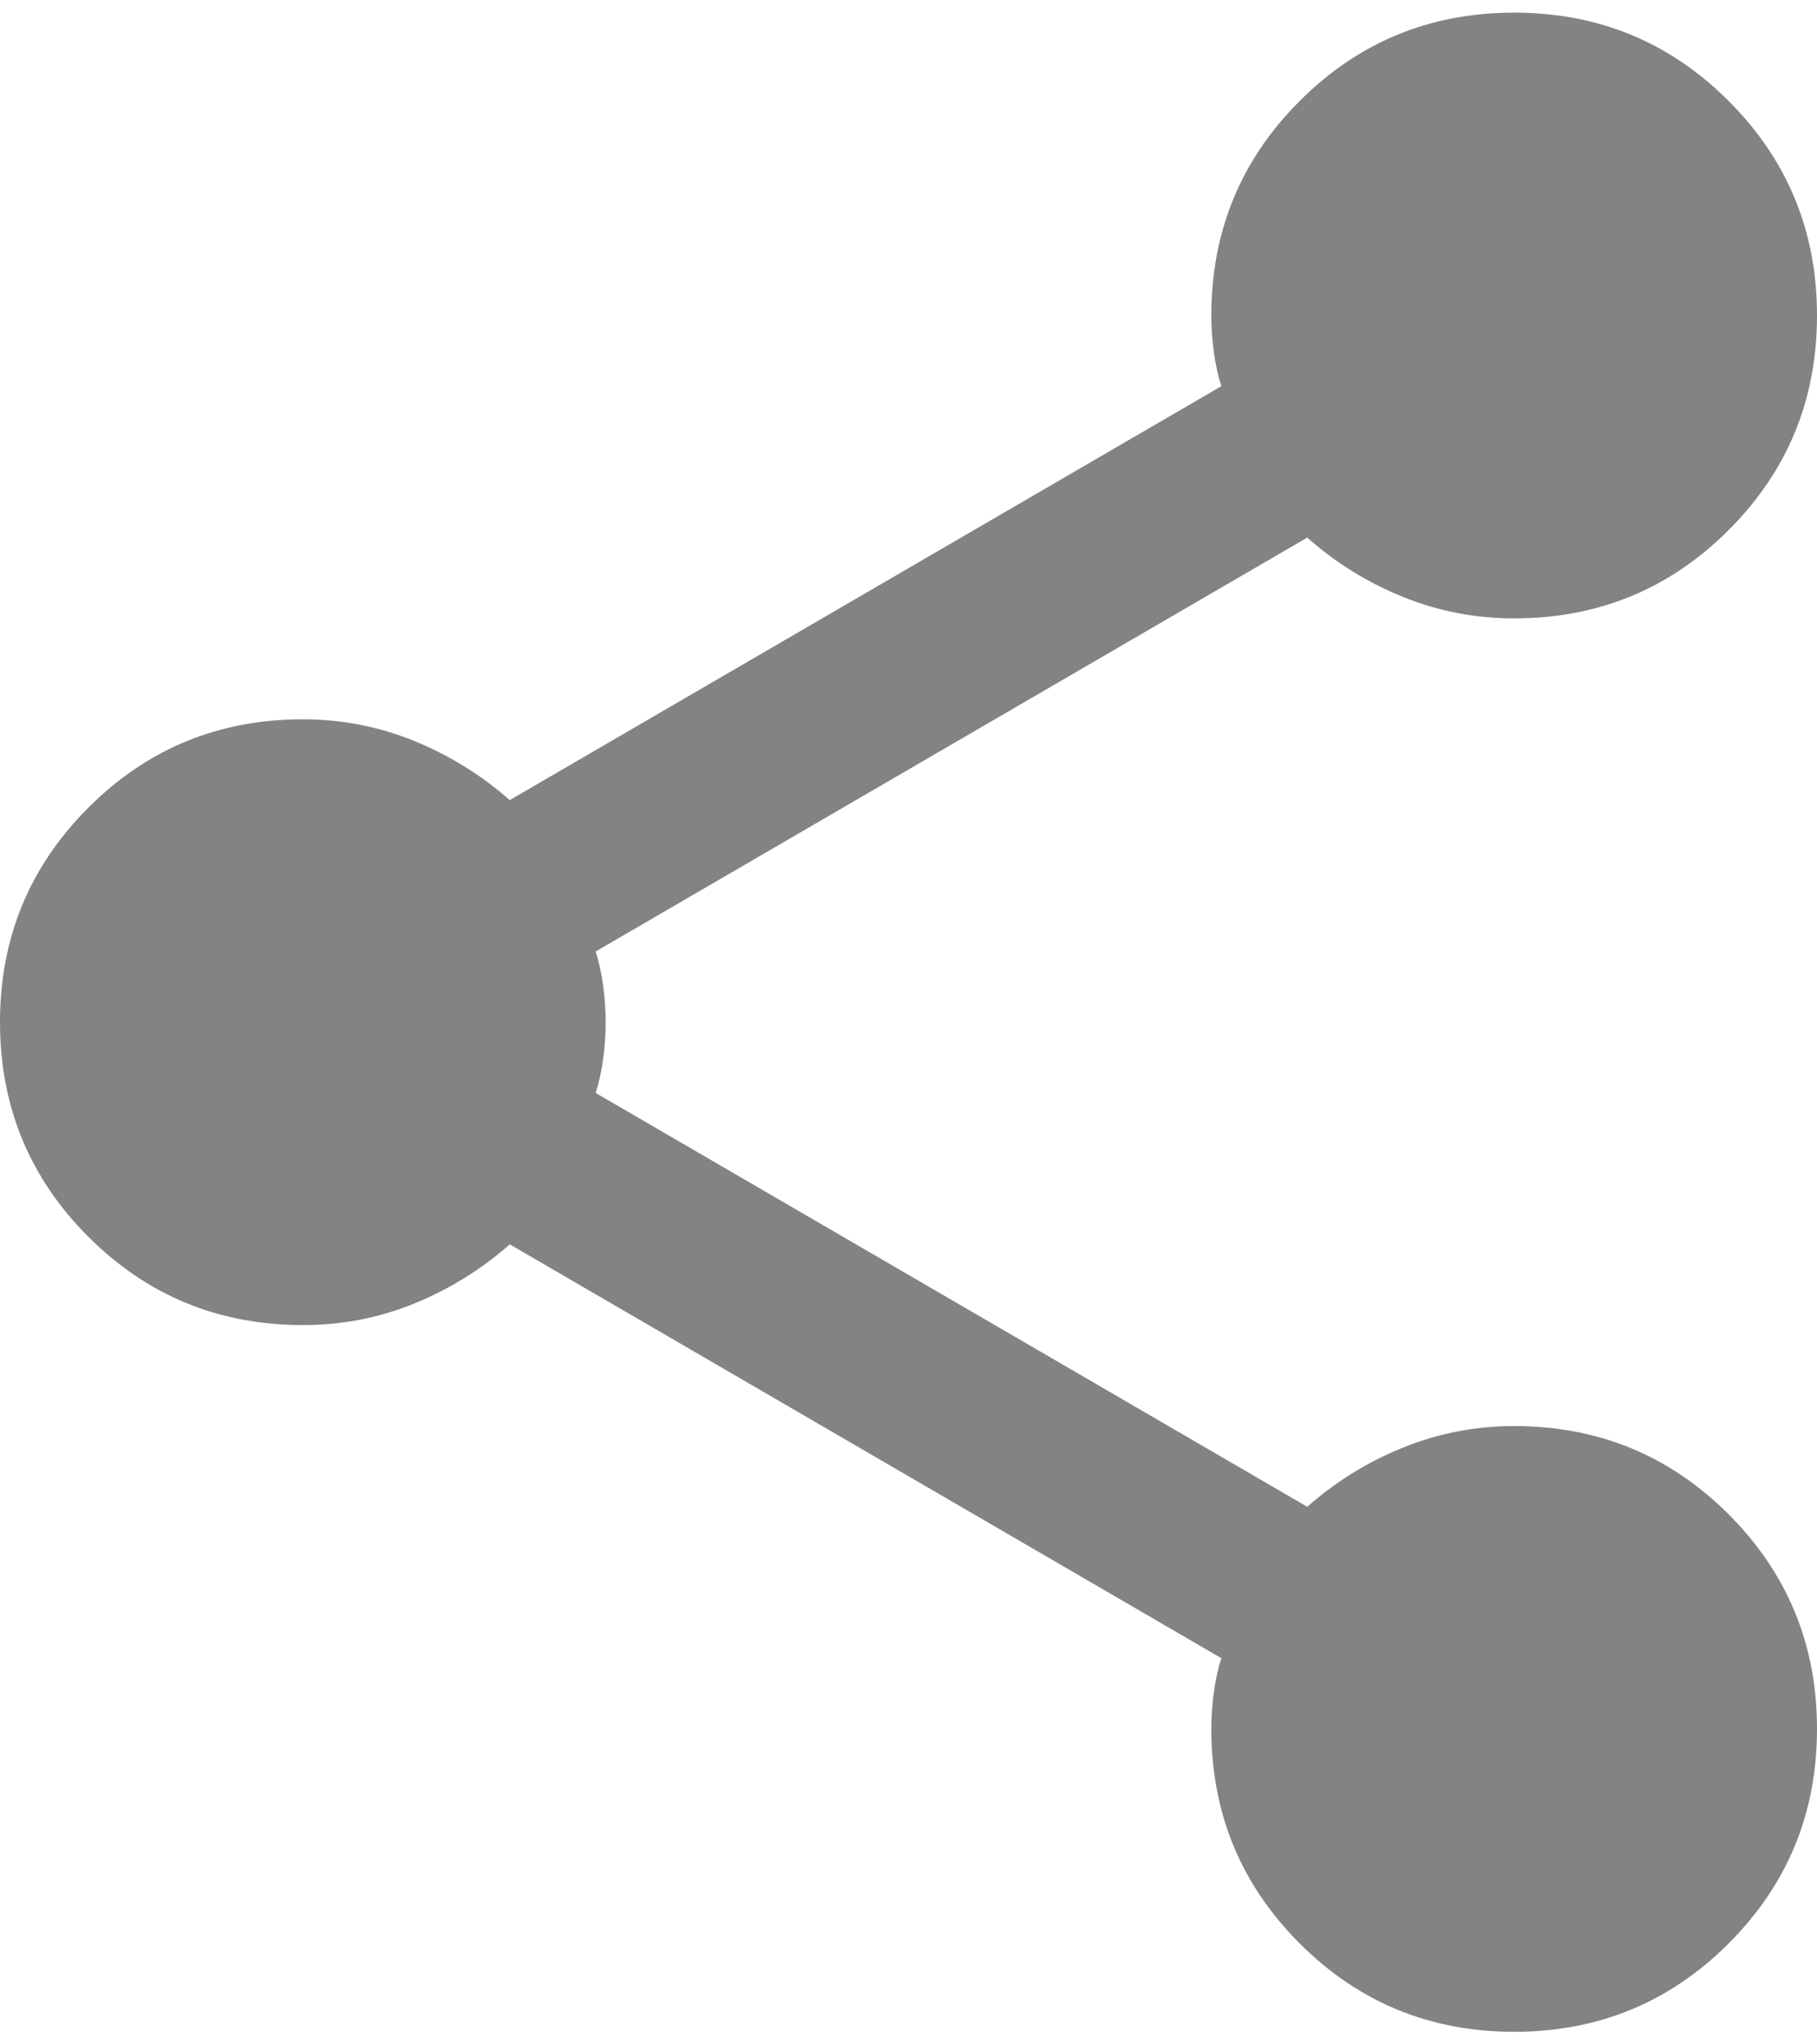 <svg width="24" height="27" viewBox="0 0 24 27" fill="none" xmlns="http://www.w3.org/2000/svg">
<path d="M20 26.834C18.889 26.834 17.944 26.445 17.167 25.667C16.389 24.889 16 23.945 16 22.834C16 22.678 16.011 22.517 16.033 22.35C16.056 22.183 16.089 22.033 16.133 21.9L6.733 16.434C6.356 16.767 5.933 17.028 5.467 17.218C5 17.407 4.511 17.501 4 17.5C2.889 17.5 1.944 17.111 1.167 16.334C0.389 15.556 0 14.611 0 13.5C0 12.389 0.389 11.445 1.167 10.667C1.944 9.889 2.889 9.5 4 9.5C4.511 9.5 5 9.595 5.467 9.784C5.933 9.974 6.356 10.235 6.733 10.567L16.133 5.1C16.089 4.967 16.056 4.817 16.033 4.651C16.011 4.485 16 4.323 16 4.167C16 3.056 16.389 2.111 17.167 1.334C17.944 0.556 18.889 0.167 20 0.167C21.111 0.167 22.056 0.556 22.833 1.334C23.611 2.111 24 3.056 24 4.167C24 5.278 23.611 6.223 22.833 7C22.056 7.778 21.111 8.167 20 8.167C19.489 8.167 19 8.073 18.533 7.884C18.067 7.696 17.644 7.435 17.267 7.1L7.867 12.567C7.911 12.7 7.944 12.851 7.967 13.018C7.989 13.185 8 13.346 8 13.5C8 13.656 7.989 13.817 7.967 13.984C7.944 14.151 7.911 14.301 7.867 14.434L17.267 19.9C17.644 19.567 18.067 19.306 18.533 19.118C19 18.929 19.489 18.834 20 18.834C21.111 18.834 22.056 19.223 22.833 20C23.611 20.778 24 21.723 24 22.834C24 23.945 23.611 24.889 22.833 25.667C22.056 26.445 21.111 26.834 20 26.834Z" fill="#838382"/>
</svg>
